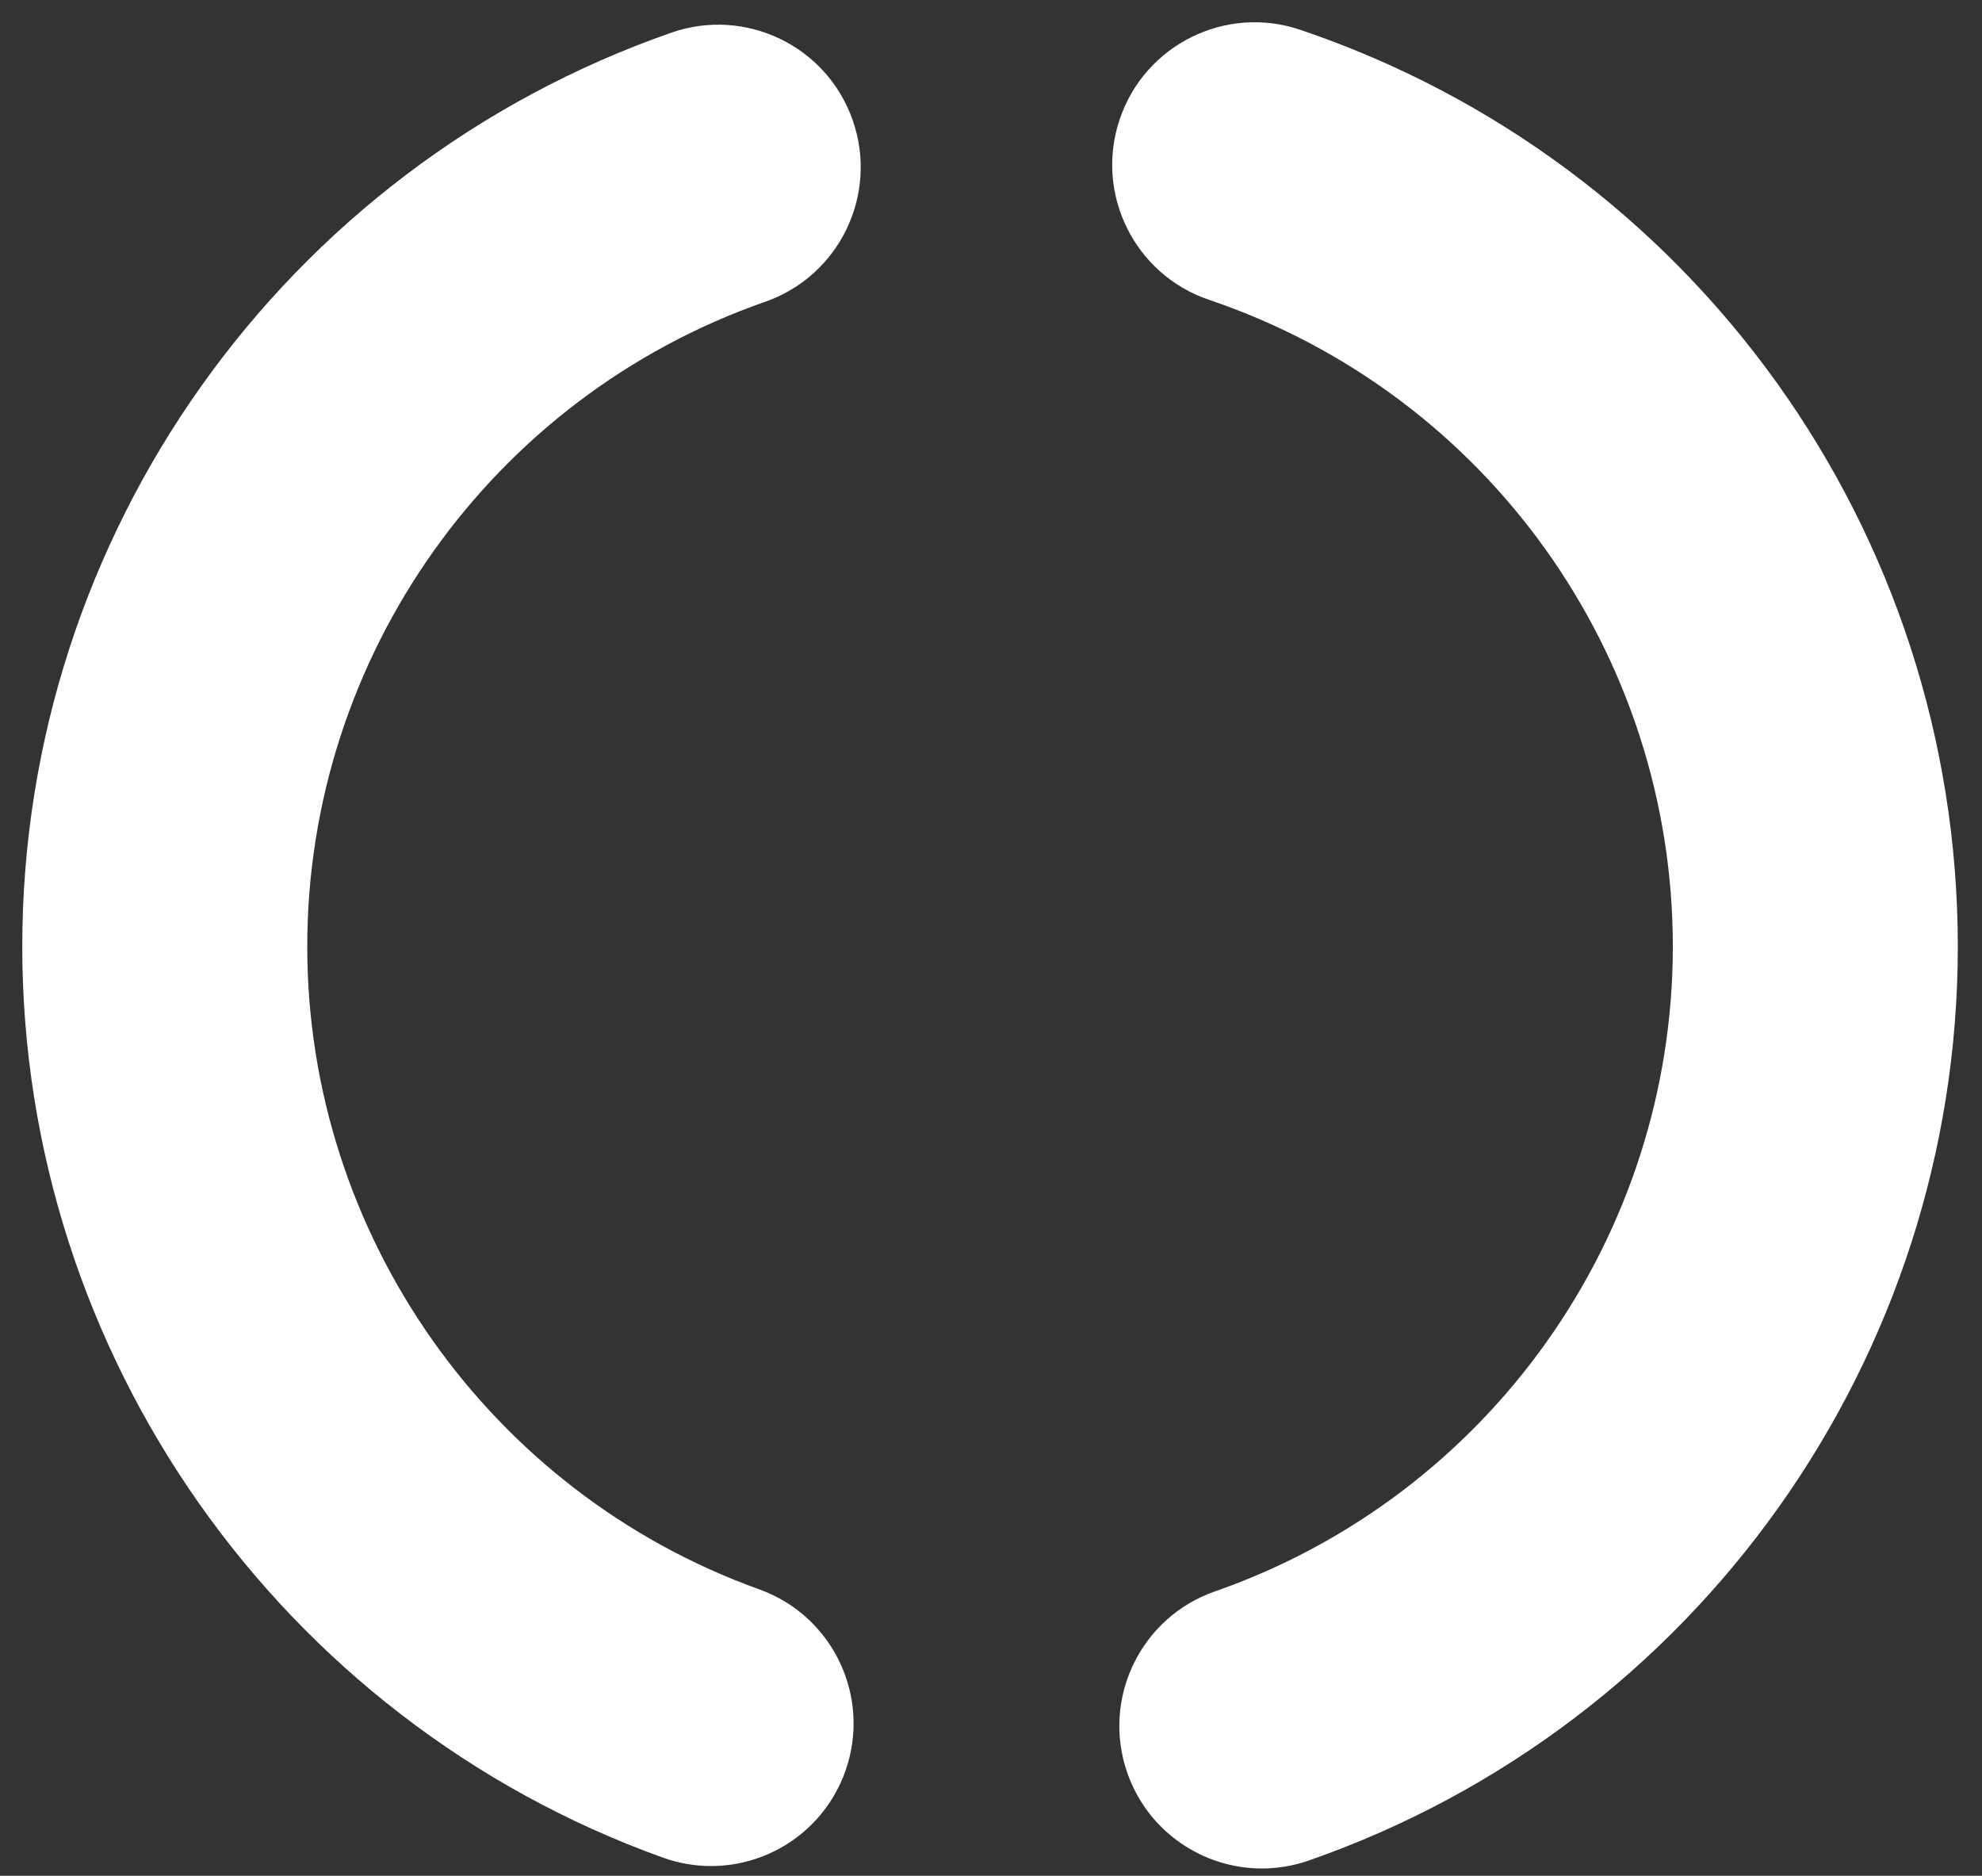 <?xml version="1.0" encoding="utf-8"?>
<!-- Generator: Adobe Illustrator 15.1.0, SVG Export Plug-In . SVG Version: 6.00 Build 0)  -->
<!DOCTYPE svg PUBLIC "-//W3C//DTD SVG 1.1//EN" "http://www.w3.org/Graphics/SVG/1.1/DTD/svg11.dtd">
<svg version="1.1" id="Layer_1" xmlns="http://www.w3.org/2000/svg" xmlns:xlink="http://www.w3.org/1999/xlink" x="0px" y="0px"
	 width="89px" height="84.22px" viewBox="0 0 89 84.22" enable-background="new 0 0 89 84.22" xml:space="preserve">
<rect x="0" y="0" width="89" height="84.22" fill="#333333" stroke="none"/>
<g>
	<path fill="#FFFFFF" d="M31.93,83.783c-0.719,0-1.449-0.122-2.163-0.378C12.56,77.223,1,60.785,1,42.5
		C1,24.039,12.711,7.549,30.142,1.468c3.336-1.166,6.986,0.596,8.149,3.934c1.165,3.335-0.597,6.984-3.933,8.148
		C22.06,17.841,13.797,29.475,13.797,42.5c0,12.901,8.156,24.5,20.297,28.86c3.326,1.195,5.053,4.859,3.857,8.185
		C37.014,82.156,34.553,83.783,31.93,83.783z"/>
	<path fill="#FFFFFF" d="M56.663,83.892c-2.646,0-5.121-1.652-6.042-4.292c-1.164-3.336,0.597-6.985,3.934-8.148
		C66.854,67.16,75.117,55.525,75.117,42.5c0-13.152-8.369-24.822-20.827-29.039c-3.347-1.133-5.142-4.765-4.008-8.113
		c1.133-3.348,4.766-5.144,8.111-4.008C76.05,7.317,87.914,23.857,87.914,42.5c0,18.462-11.711,34.953-29.143,41.034
		C58.073,83.777,57.361,83.892,56.663,83.892z"/>
</g>
</svg>
